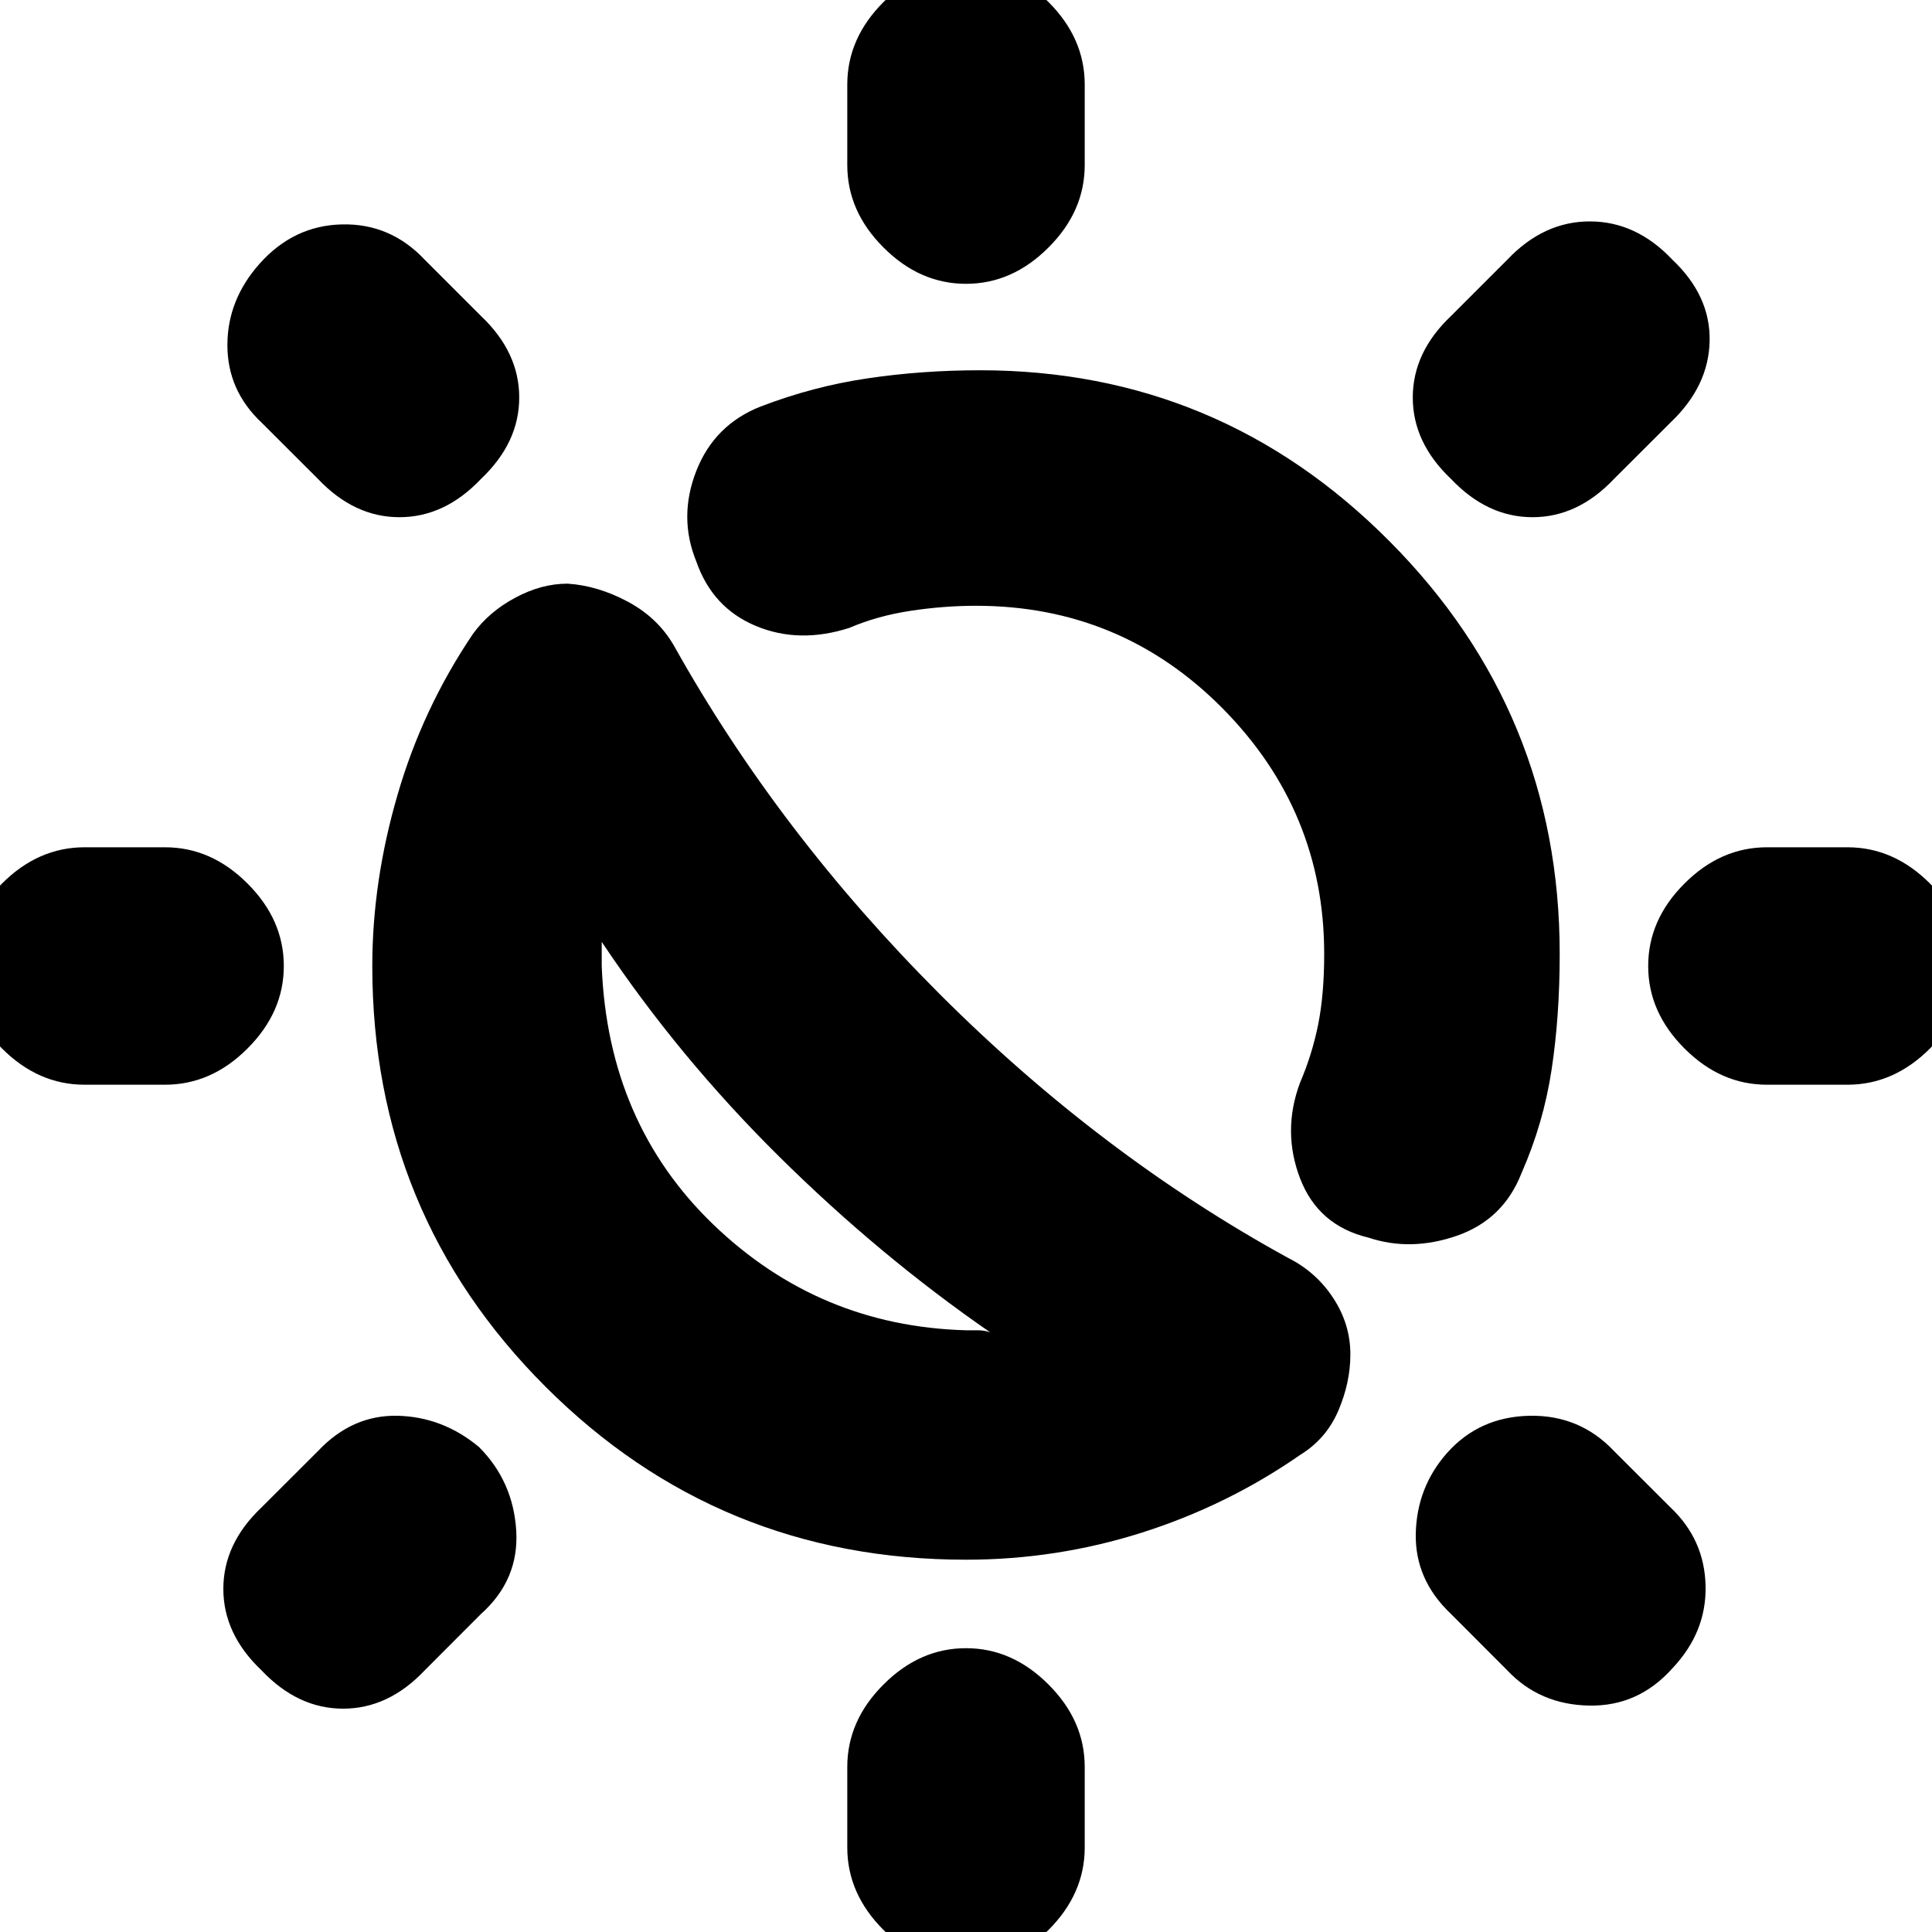 <svg xmlns="http://www.w3.org/2000/svg" height="20" width="20"><path d="M14.167 12.812q-.521-.124-.709-.614-.187-.49 0-.99.125-.291.188-.604.062-.312.062-.729 0-1.479-1.052-2.542-1.052-1.062-2.552-1.062-.333 0-.677.052-.344.052-.635.177-.521.167-.969-.021-.448-.187-.615-.667-.187-.458 0-.937.188-.479.667-.667.542-.208 1.104-.291.563-.084 1.167-.084 2.479 0 4.239 1.771 1.761 1.771 1.761 4.271 0 .646-.084 1.198-.083.552-.312 1.073-.188.479-.667.646-.479.166-.916.02ZM10 2.938q-.479 0-.854-.376-.375-.374-.375-.854V.875q0-.479.375-.854T10-.354q.479 0 .854.375t.375.854v.833q0 .48-.375.854-.375.376-.854.376Zm0 17.416q-.479 0-.854-.375t-.375-.854v-.833q0-.48.375-.854.375-.376.854-.376t.854.376q.375.374.375.854v.833q0 .479-.375.854t-.854.375Zm5.021-15.396q-.396-.375-.396-.843 0-.469.396-.844l.583-.583q.375-.396.854-.396.48 0 .854.396.396.374.386.843-.01.469-.406.844l-.584.583q-.375.396-.843.396-.469 0-.844-.396ZM2.708 17.292q-.396-.375-.396-.844t.396-.844l.584-.583q.354-.375.823-.365.468.011.843.323.354.354.386.865.031.51-.365.864l-.583.584q-.375.396-.844.396t-.844-.396Zm15.584-6.063q-.48 0-.854-.375-.376-.375-.376-.854t.376-.854q.374-.375.854-.375h.833q.479 0 .854.375t.375.854q0 .479-.375.854t-.854.375Zm-17.417 0q-.479 0-.854-.375T-.354 10q0-.479.375-.854t.854-.375h.833q.48 0 .854.375.376.375.376.854t-.376.854q-.374.375-.854.375Zm14.729 6.063-.583-.584q-.375-.354-.365-.833.011-.479.323-.833.333-.375.854-.386.521-.01.875.365l.584.583q.354.334.364.813.011.479-.344.854-.354.396-.864.385-.51-.01-.844-.364ZM3.292 4.958l-.584-.583q-.354-.333-.354-.802 0-.469.334-.844.354-.396.854-.406.5-.011.854.365l.583.583q.396.375.396.844 0 .468-.396.843-.375.396-.844.396-.468 0-.843-.396ZM10 16.146q-2.562 0-4.354-1.792Q3.854 12.562 3.854 10q0-.875.261-1.771.26-.896.781-1.667.166-.229.437-.374.271-.146.542-.146.313.02.625.187t.479.459q1.083 1.937 2.75 3.604 1.667 1.666 3.604 2.729.292.146.469.417.177.27.177.583 0 .291-.125.583t-.396.458q-.75.521-1.635.803-.885.281-1.823.281Zm0-2.375h.125q.063 0 .125.021Q9.104 13 8.062 11.969 7.021 10.938 6.229 9.75V10q.063 1.625 1.156 2.677Q8.479 13.729 10 13.771Zm-1.771-2Z"/></svg>